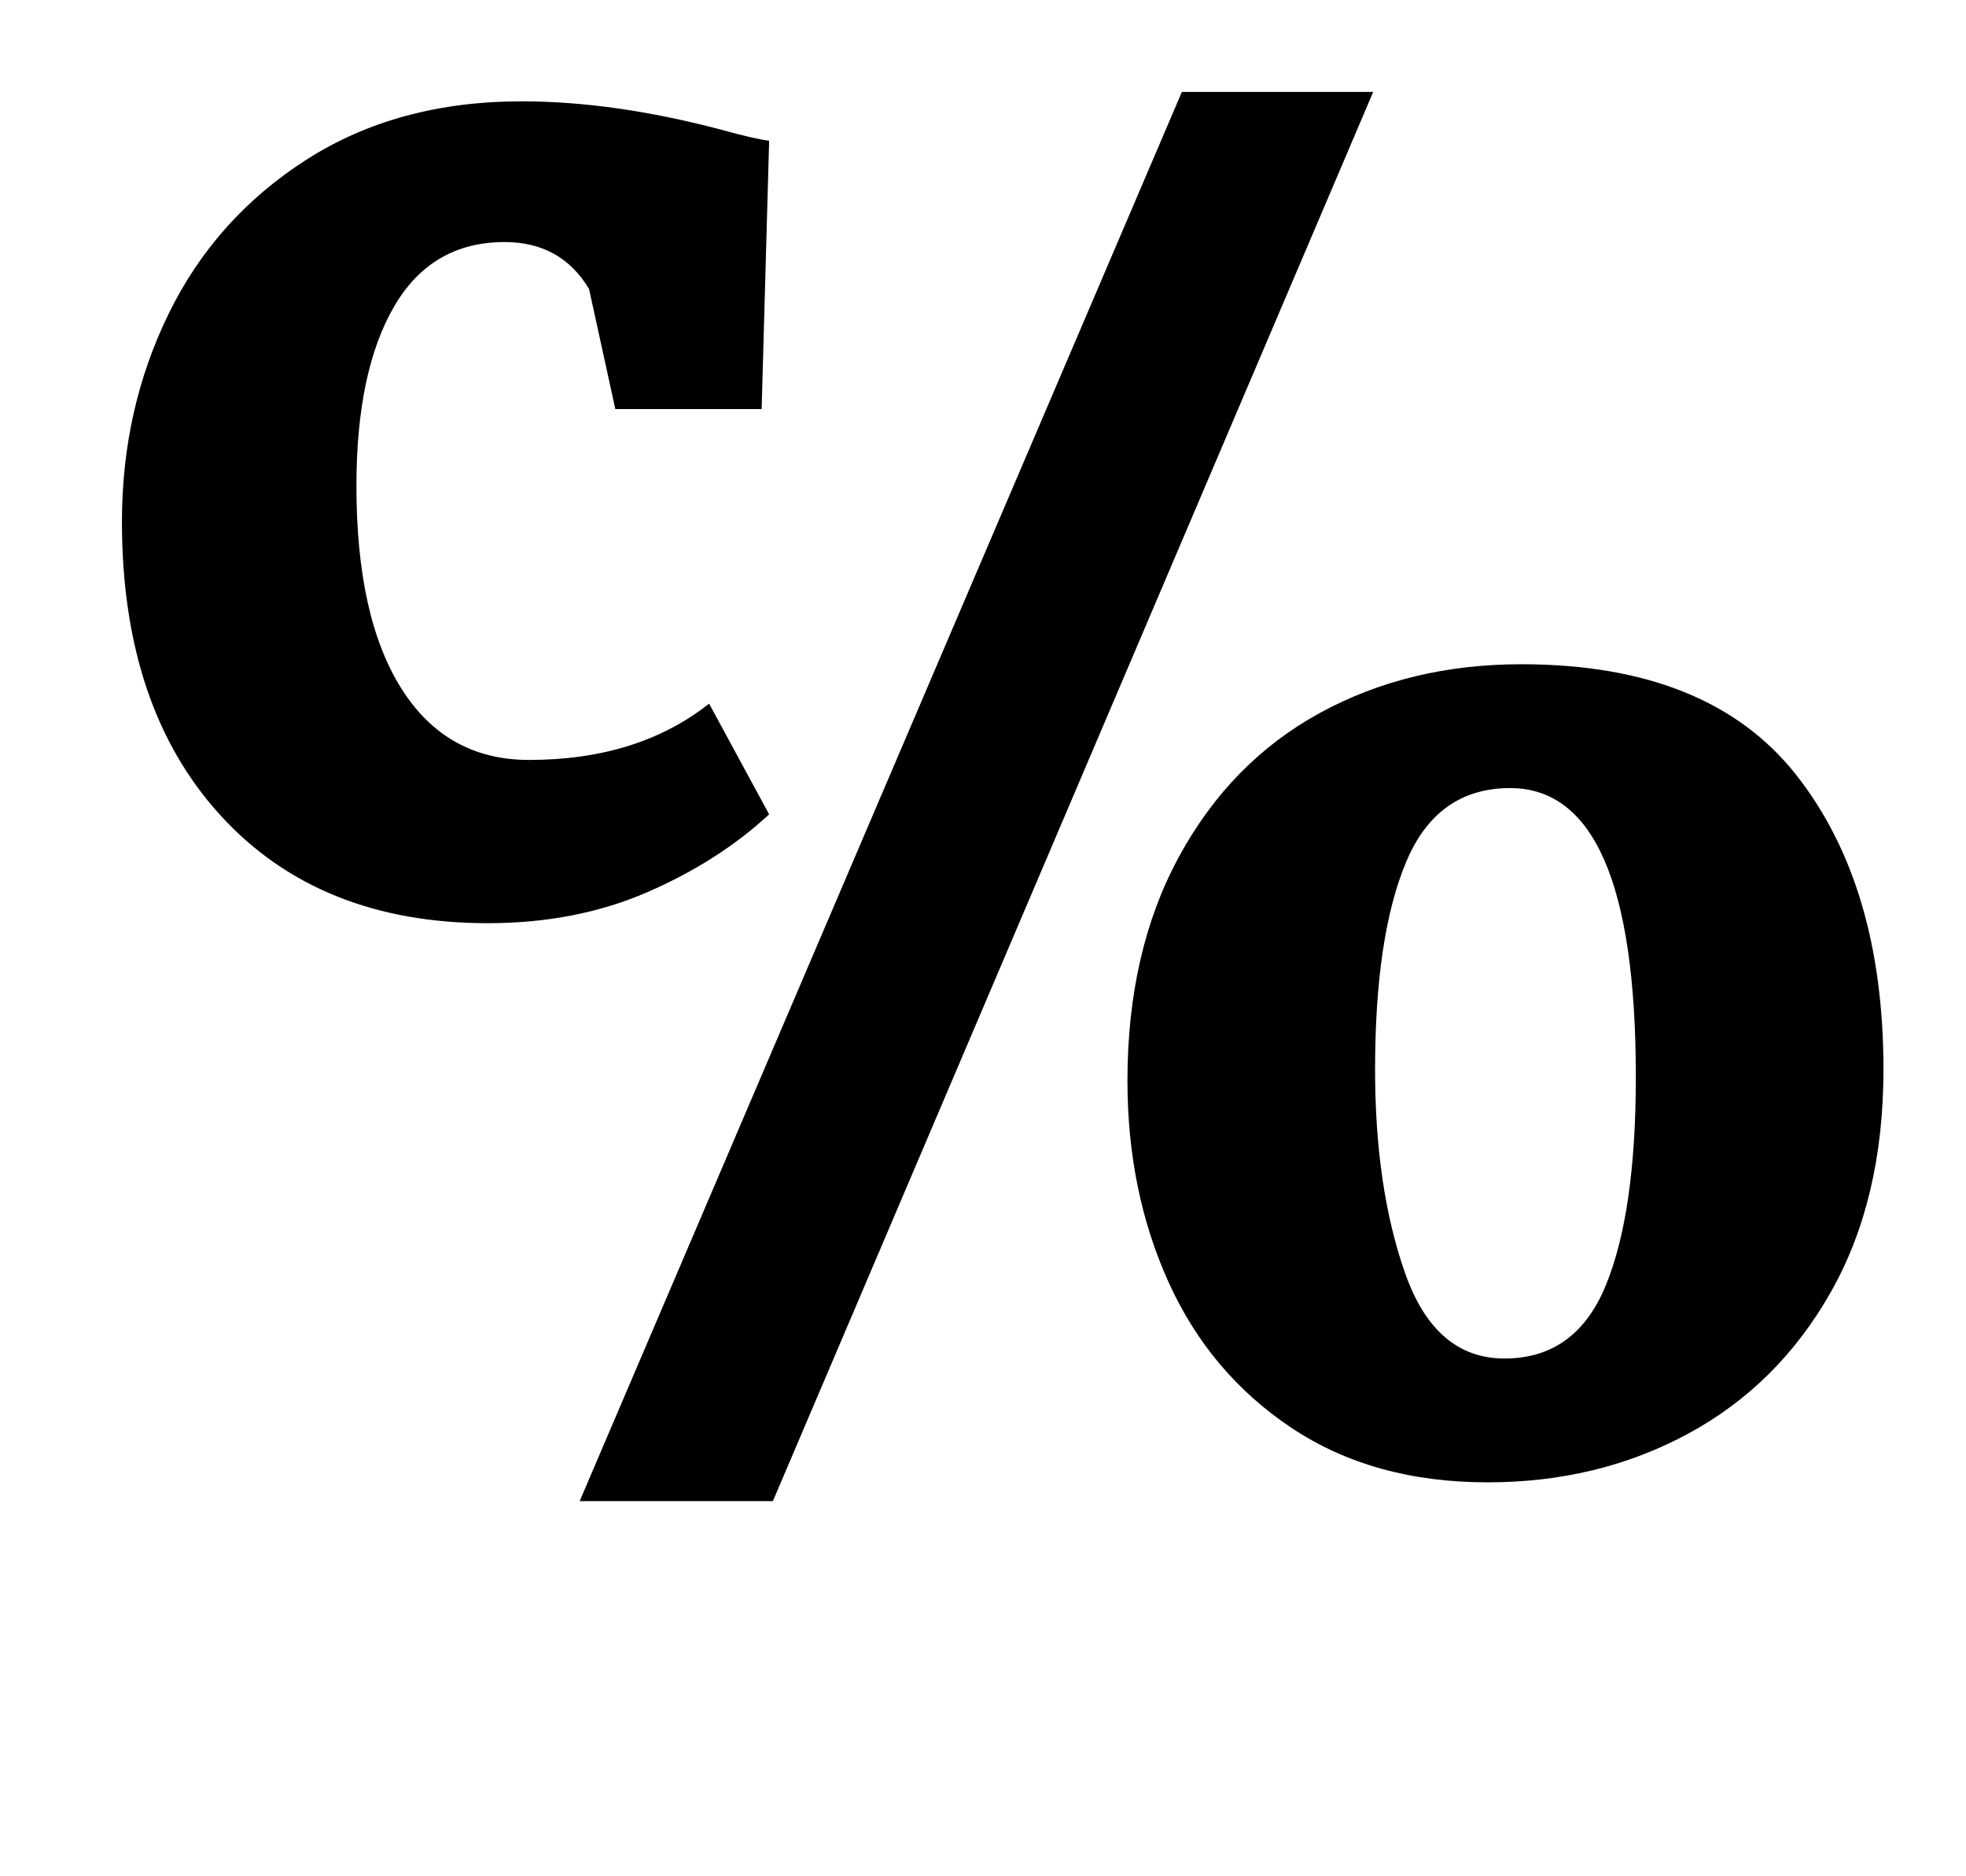 <?xml version="1.0" standalone="no"?>
<!DOCTYPE svg PUBLIC "-//W3C//DTD SVG 1.1//EN" "http://www.w3.org/Graphics/SVG/1.1/DTD/svg11.dtd" >
<svg xmlns="http://www.w3.org/2000/svg" xmlns:xlink="http://www.w3.org/1999/xlink" version="1.1" viewBox="-10 0 1048 1000">
  <g transform="matrix(1 0 0 -1 0 800)">
   <path fill="currentColor"
d="M620 751h102l-320 -751h-103zM107.5 365.5q-52.5 57.5 -52.5 156.5q0 60 25 111t73.5 82t114.5 31q49 0 106 -15q18 -5 26 -6l-4 -143h-78l-14 64q-15 25 -45 25q-39 0 -59 -34.5t-20 -95.5q0 -70 24 -108t68 -38q58 0 96 30l32 -59q-27 -25 -65 -41.5t-85 -16.5
q-90 0 -142.5 57.5zM678.5 39q-43.5 29 -65.5 77.5t-22 107.5q0 69 27.5 119.5t75 76.5t107.5 26q100 0 146.5 -59t46.5 -157q0 -69 -28 -118.5t-76 -75.5t-107 -26q-61 0 -104.5 29zM846 115q16 39 16 111q0 154 -67 154q-39 0 -55.5 -39.5t-16.5 -110.5q0 -63 16 -108.5
t53 -45.5q38 0 54 39z" />
  </g>

</svg>
